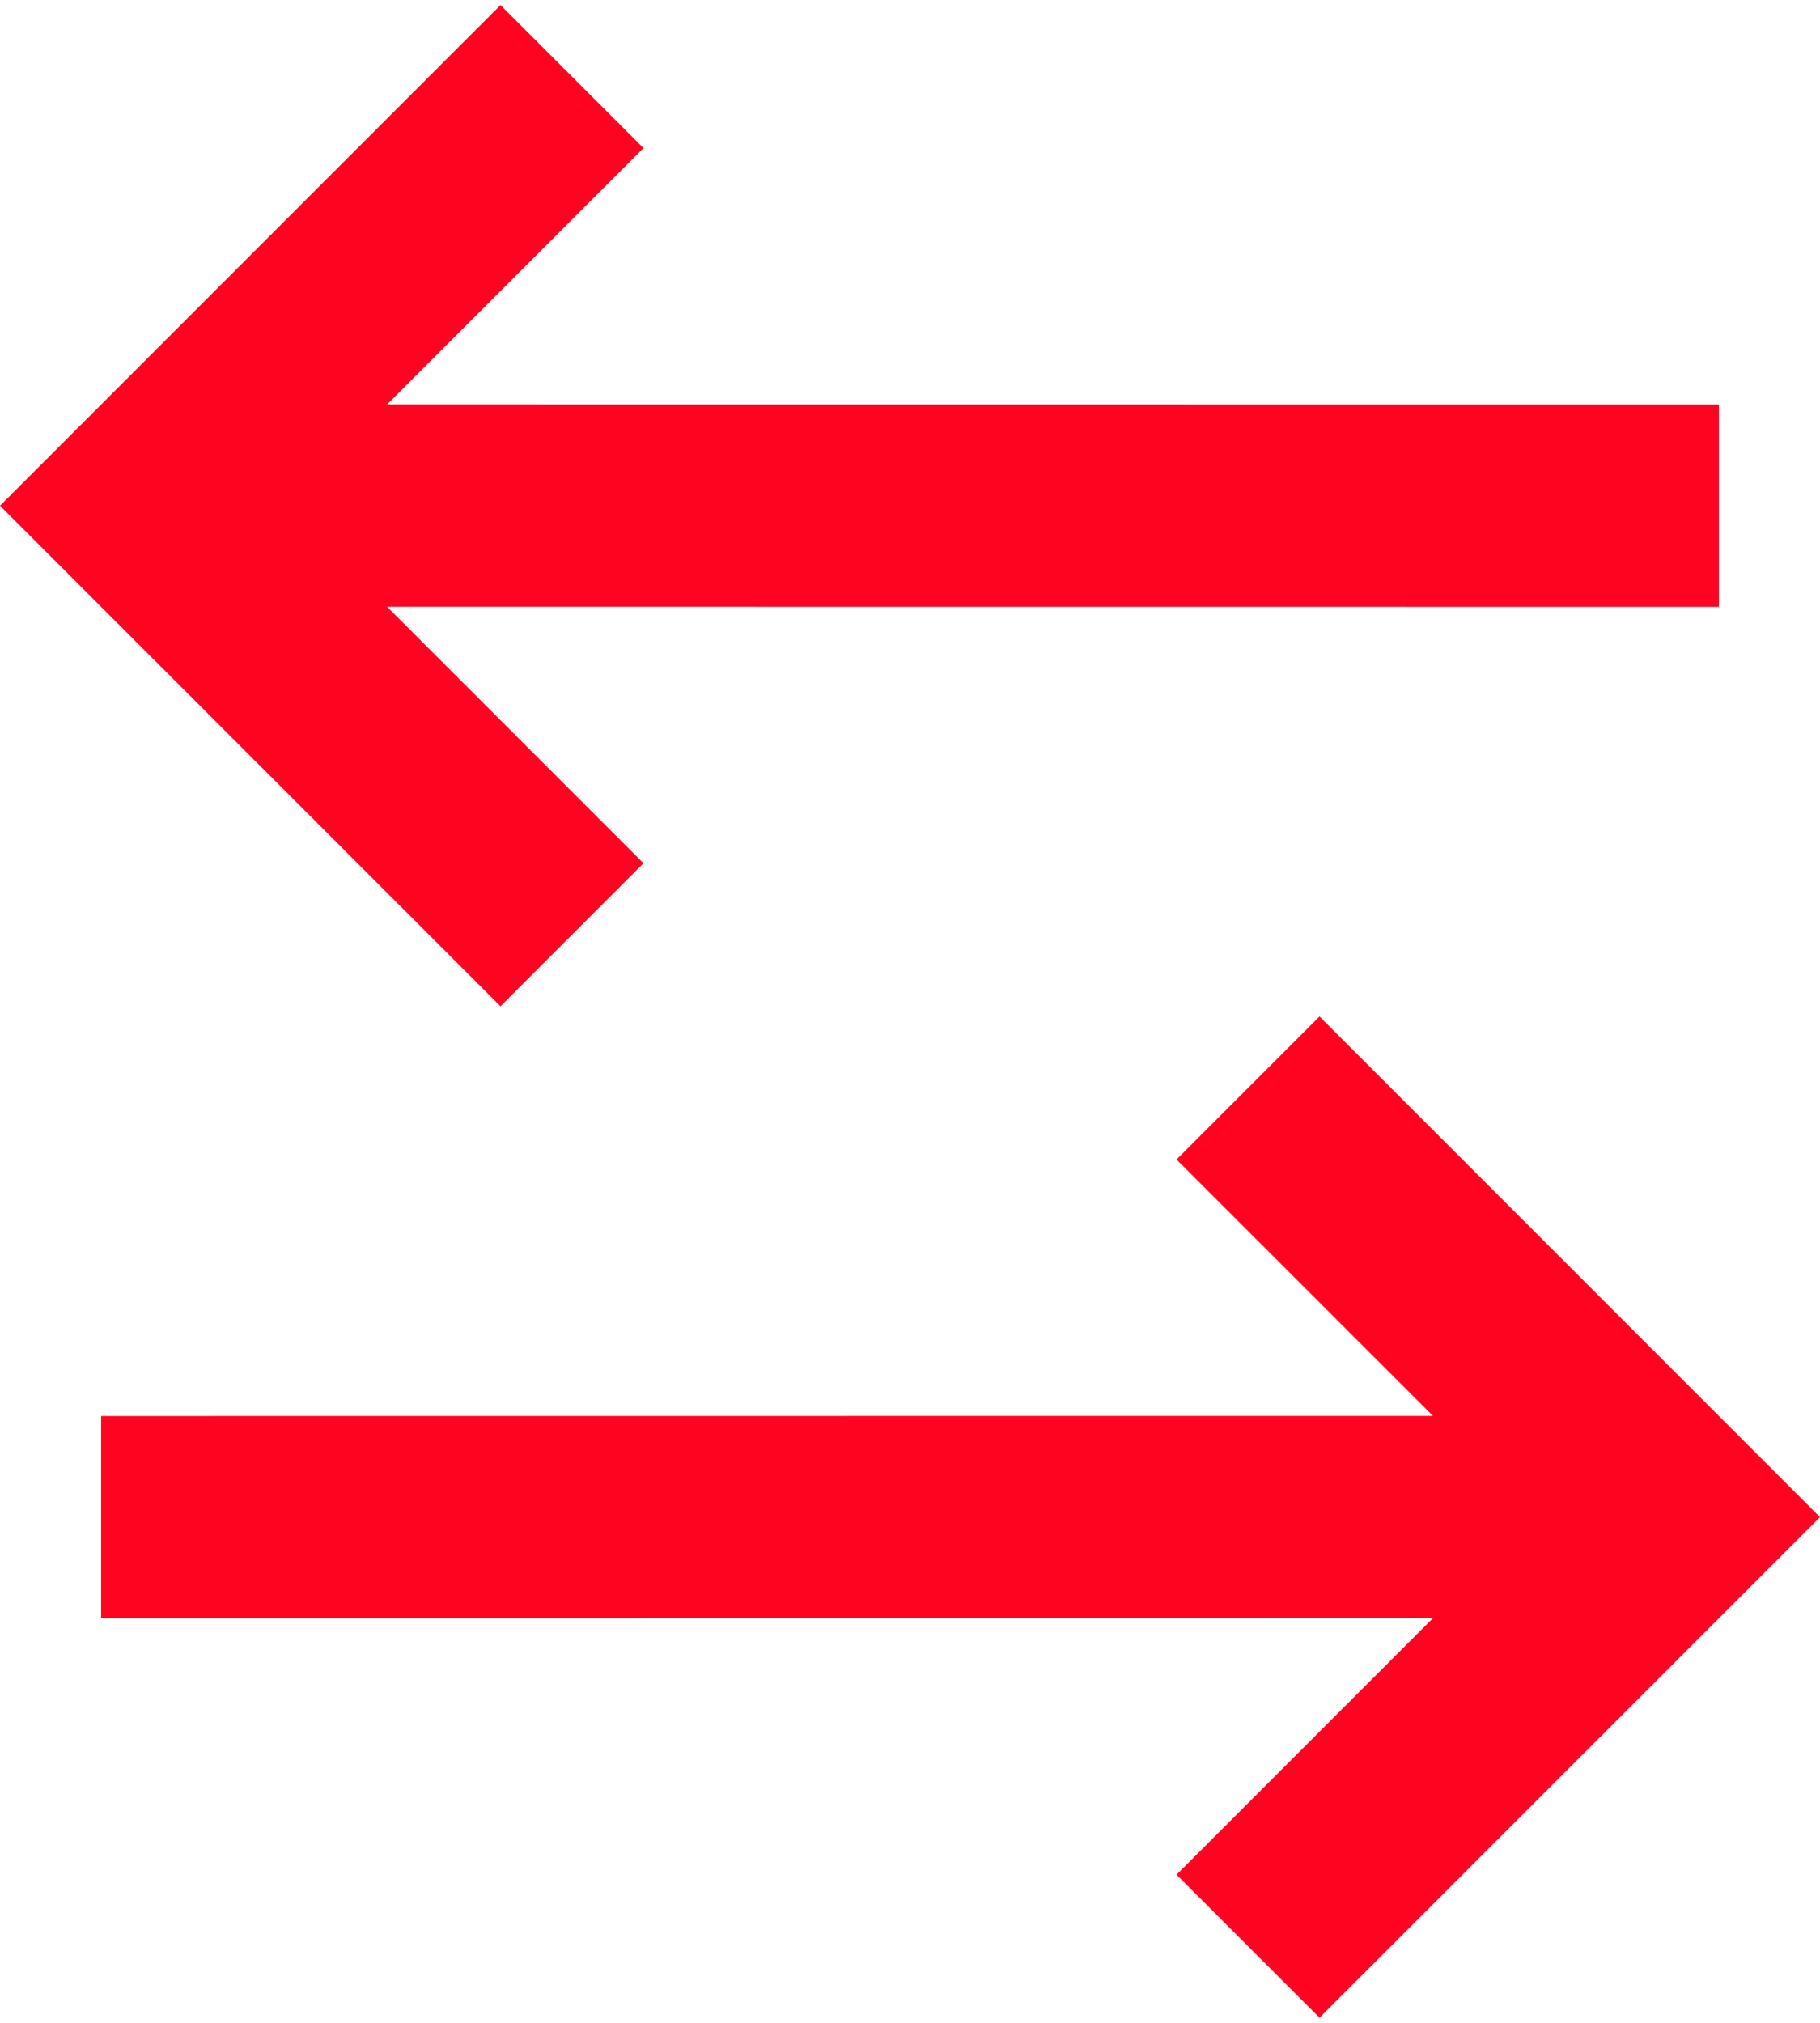 <svg width="18" height="20" viewBox="0 0 18 20" fill="none" xmlns="http://www.w3.org/2000/svg">
<path d="M13.05 10.05L18 15L13.05 19.949L11.636 18.535L14.172 15.999L1 16V14L14.172 13.999L11.636 11.464L13.05 10.05ZM4.95 0.05L6.364 1.464L3.828 3.999L17 4V6L3.828 5.999L6.364 8.535L4.95 9.949L0 5L4.95 0.05Z" fill="#FF0420"/>
</svg>
